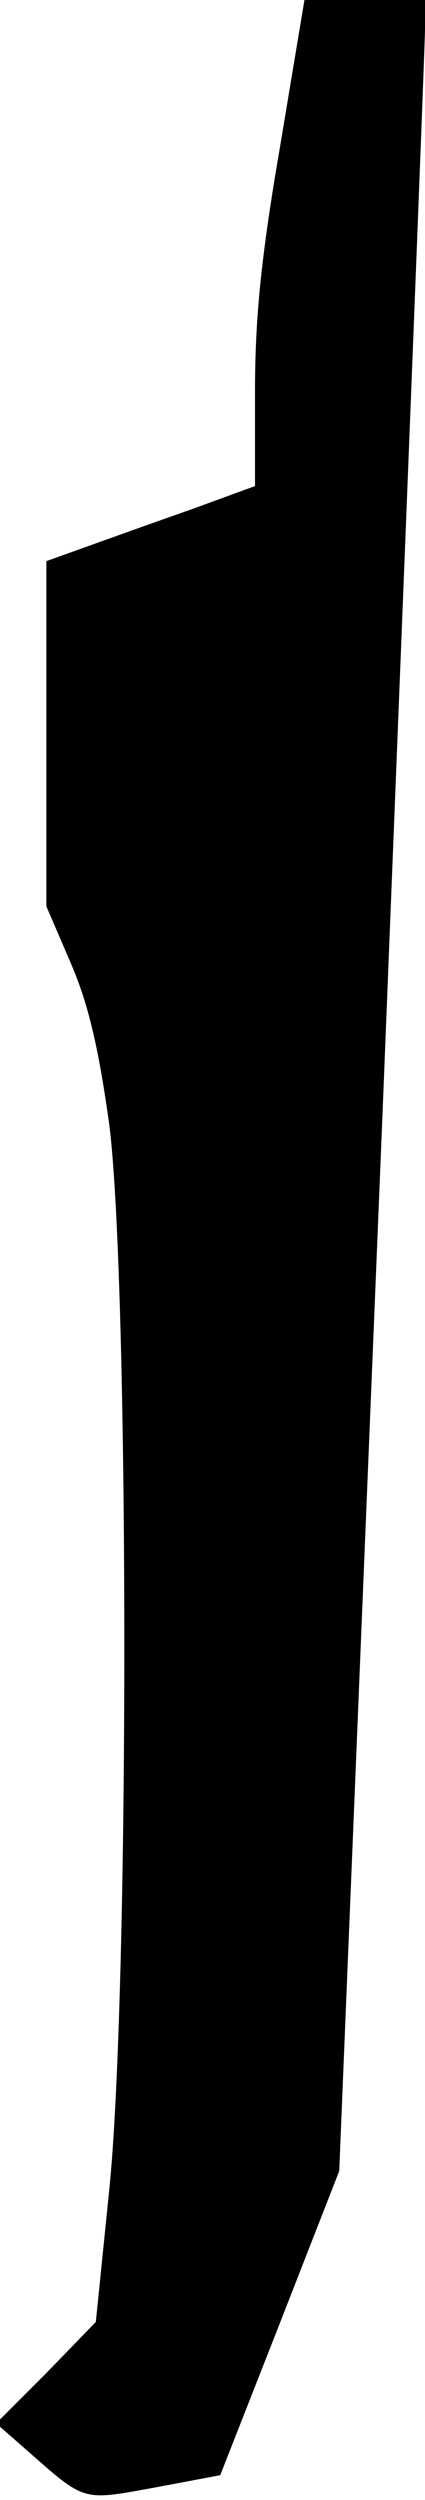 <?xml version="1.0" standalone="no"?>
<!DOCTYPE svg PUBLIC "-//W3C//DTD SVG 20010904//EN"
 "http://www.w3.org/TR/2001/REC-SVG-20010904/DTD/svg10.dtd">
<svg version="1.0" xmlns="http://www.w3.org/2000/svg"
 width="55pt" height="323pt" viewBox="0 0 55 323"
 preserveAspectRatio="xMidYMid meet">
<g transform="translate(0,323) scale(0.1,-0.1)"
fill="#000000" stroke="none">
<path fill="#000000" stroke="none" d="M362 3038 c-25 -145 -32 -223 -32 -315
l0 -121 -82 -30 c-46 -16 -107 -38 -135 -48 l-53 -19 0 -223 0 -223 31 -72
c23 -53 36 -108 50 -207 26 -193 27 -1128 0 -1383 l-17 -167 -64 -66 -65 -65
40 -35 c76 -67 71 -65 165 -48 l85 16 77 196 77 197 56 1365 c30 751 55 1382
55 1403 l0 37 -78 0 -78 0 -32 -192z"/>
</g>
</svg>
